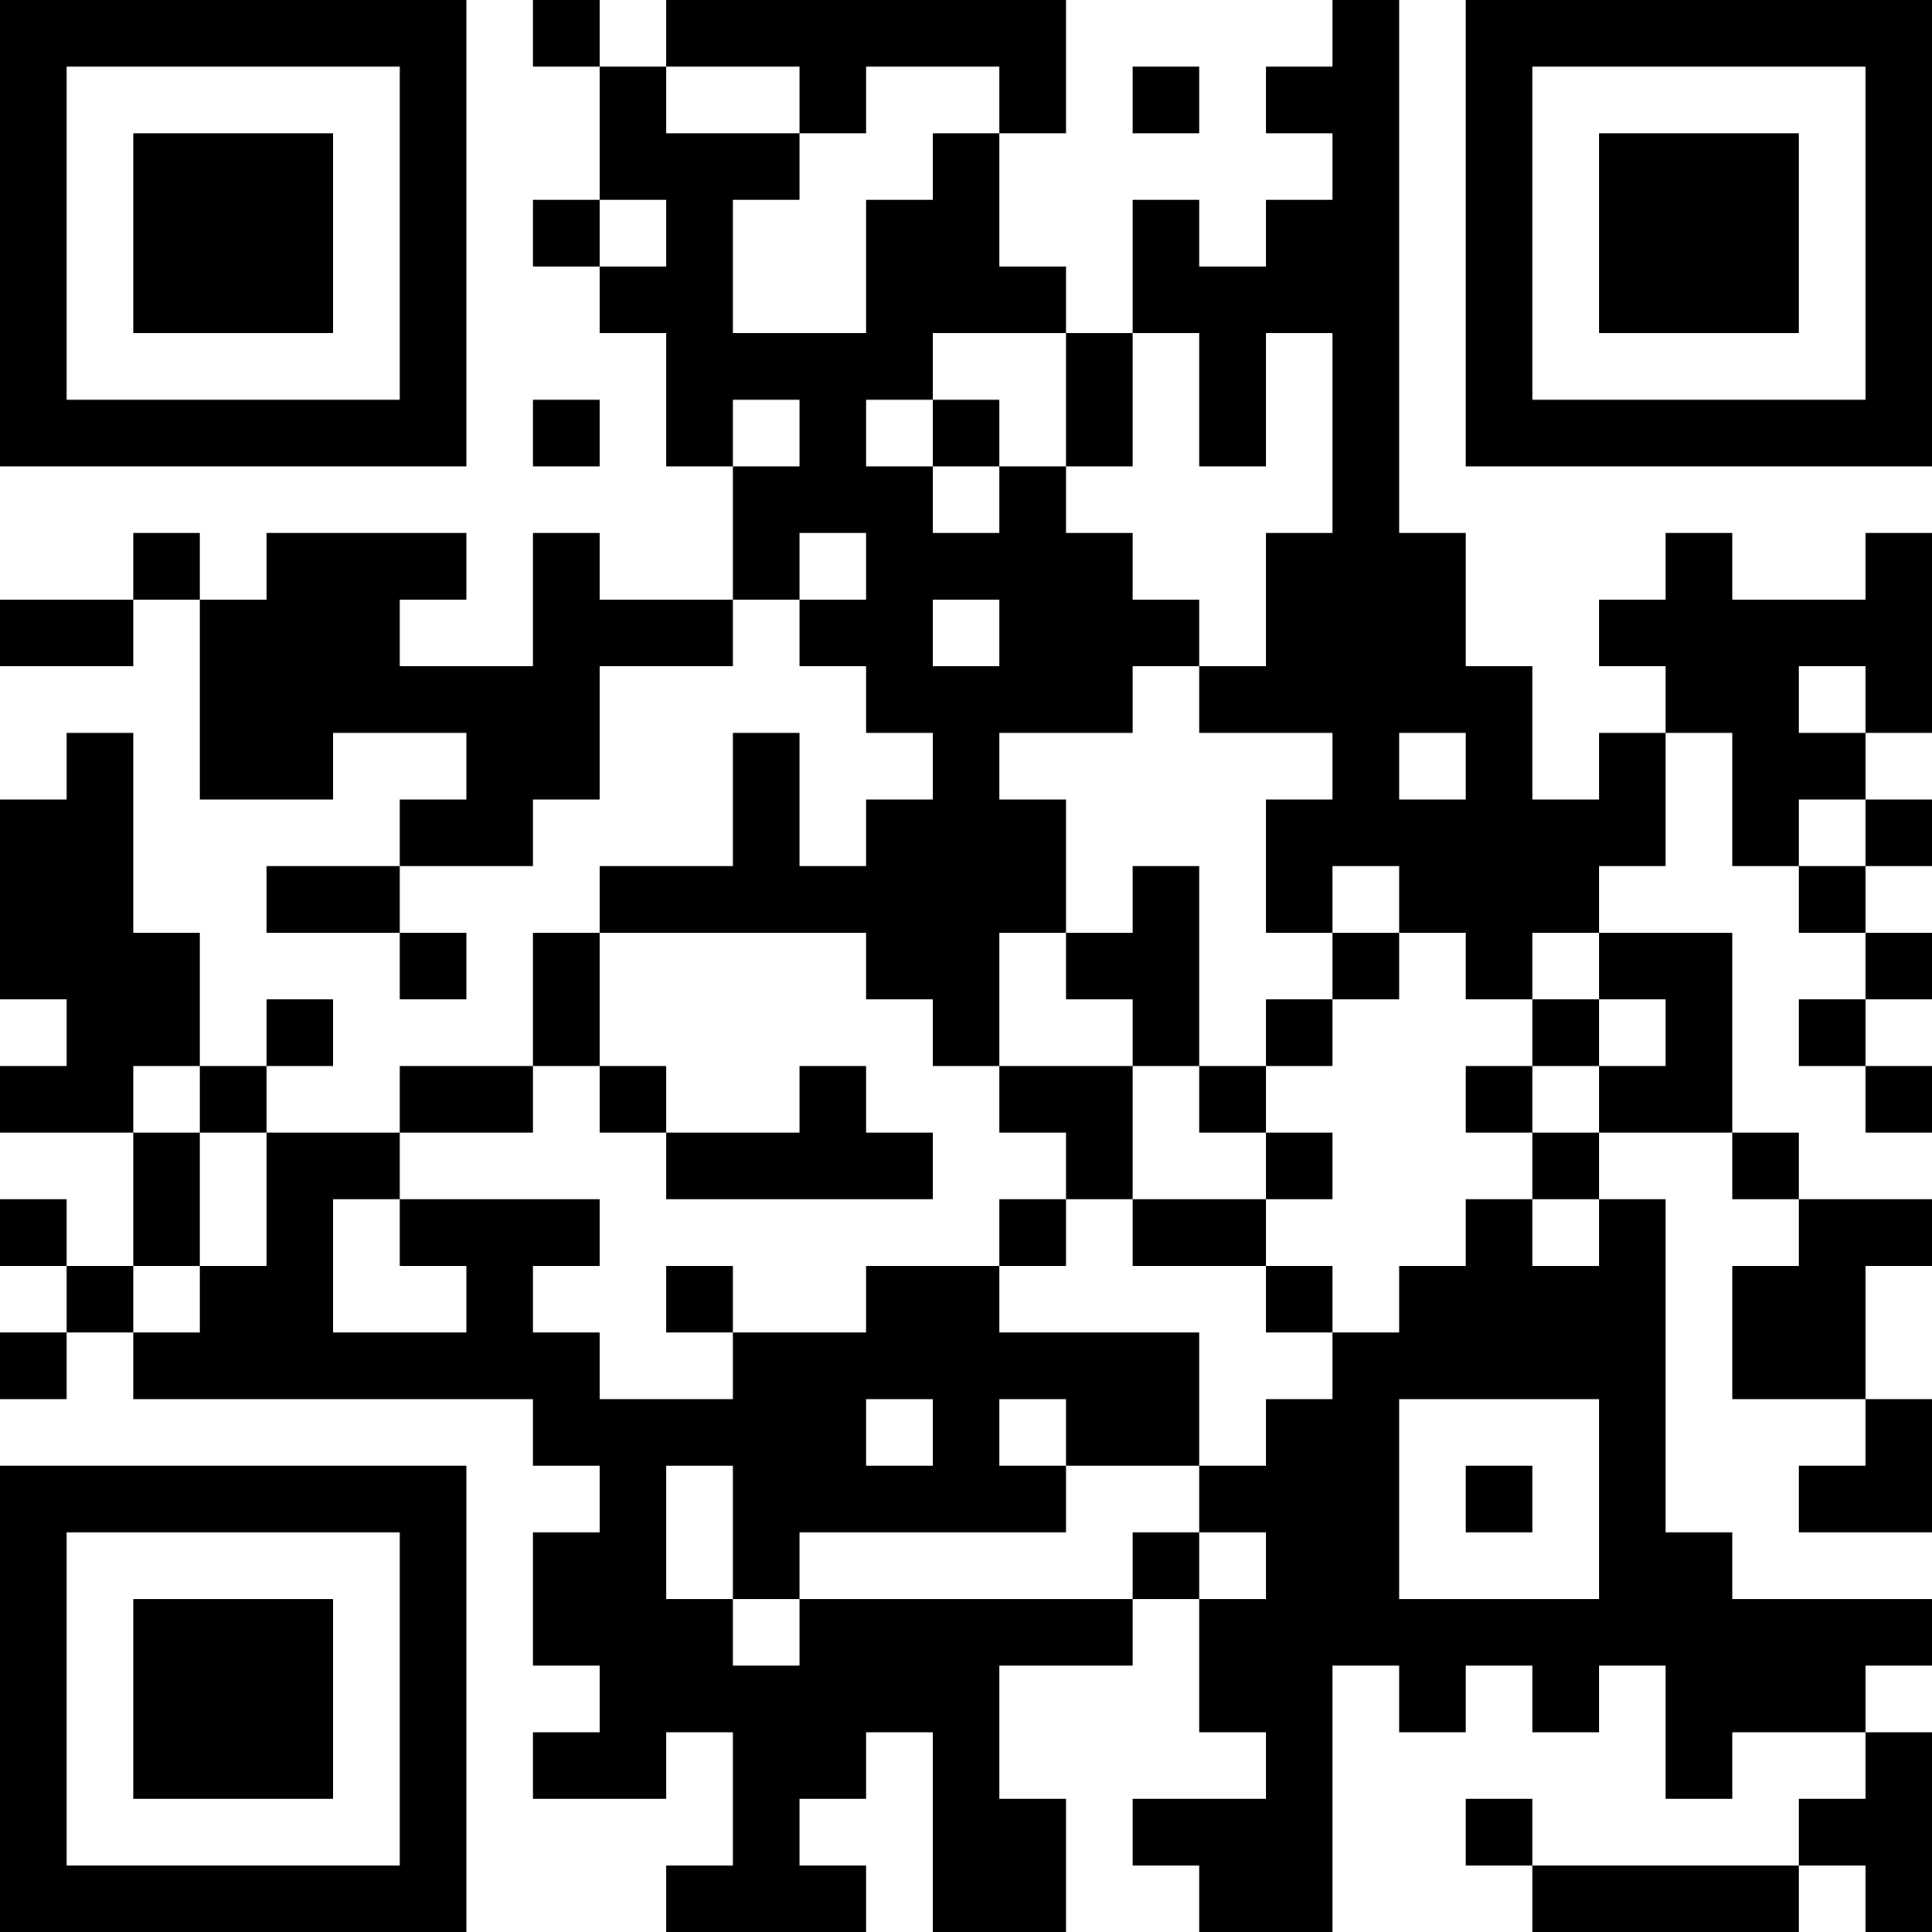 <?xml version="1.0" encoding="UTF-8"?>
<svg xmlns="http://www.w3.org/2000/svg" version="1.1" width="200" height="200" viewBox="0 0 200 200"><rect x="0" y="0" width="200" height="200" fill="#ffffff"/><g transform="scale(6.897)"><g transform="translate(0,0)"><path fill-rule="evenodd" d="M8 0L8 1L9 1L9 3L8 3L8 4L9 4L9 5L10 5L10 7L11 7L11 9L9 9L9 8L8 8L8 10L6 10L6 9L7 9L7 8L4 8L4 9L3 9L3 8L2 8L2 9L0 9L0 10L2 10L2 9L3 9L3 12L5 12L5 11L7 11L7 12L6 12L6 13L4 13L4 14L6 14L6 15L7 15L7 14L6 14L6 13L8 13L8 12L9 12L9 10L11 10L11 9L12 9L12 10L13 10L13 11L14 11L14 12L13 12L13 13L12 13L12 11L11 11L11 13L9 13L9 14L8 14L8 16L6 16L6 17L4 17L4 16L5 16L5 15L4 15L4 16L3 16L3 14L2 14L2 11L1 11L1 12L0 12L0 15L1 15L1 16L0 16L0 17L2 17L2 19L1 19L1 18L0 18L0 19L1 19L1 20L0 20L0 21L1 21L1 20L2 20L2 21L8 21L8 22L9 22L9 23L8 23L8 25L9 25L9 26L8 26L8 27L10 27L10 26L11 26L11 28L10 28L10 29L13 29L13 28L12 28L12 27L13 27L13 26L14 26L14 29L16 29L16 27L15 27L15 25L17 25L17 24L18 24L18 26L19 26L19 27L17 27L17 28L18 28L18 29L20 29L20 25L21 25L21 26L22 26L22 25L23 25L23 26L24 26L24 25L25 25L25 27L26 27L26 26L28 26L28 27L27 27L27 28L23 28L23 27L22 27L22 28L23 28L23 29L27 29L27 28L28 28L28 29L29 29L29 26L28 26L28 25L29 25L29 24L26 24L26 23L25 23L25 18L24 18L24 17L26 17L26 18L27 18L27 19L26 19L26 21L28 21L28 22L27 22L27 23L29 23L29 21L28 21L28 19L29 19L29 18L27 18L27 17L26 17L26 14L24 14L24 13L25 13L25 11L26 11L26 13L27 13L27 14L28 14L28 15L27 15L27 16L28 16L28 17L29 17L29 16L28 16L28 15L29 15L29 14L28 14L28 13L29 13L29 12L28 12L28 11L29 11L29 8L28 8L28 9L26 9L26 8L25 8L25 9L24 9L24 10L25 10L25 11L24 11L24 12L23 12L23 10L22 10L22 8L21 8L21 0L20 0L20 1L19 1L19 2L20 2L20 3L19 3L19 4L18 4L18 3L17 3L17 5L16 5L16 4L15 4L15 2L16 2L16 0L10 0L10 1L9 1L9 0ZM10 1L10 2L12 2L12 3L11 3L11 5L13 5L13 3L14 3L14 2L15 2L15 1L13 1L13 2L12 2L12 1ZM17 1L17 2L18 2L18 1ZM9 3L9 4L10 4L10 3ZM14 5L14 6L13 6L13 7L14 7L14 8L15 8L15 7L16 7L16 8L17 8L17 9L18 9L18 10L17 10L17 11L15 11L15 12L16 12L16 14L15 14L15 16L14 16L14 15L13 15L13 14L9 14L9 16L8 16L8 17L6 17L6 18L5 18L5 20L7 20L7 19L6 19L6 18L9 18L9 19L8 19L8 20L9 20L9 21L11 21L11 20L13 20L13 19L15 19L15 20L18 20L18 22L16 22L16 21L15 21L15 22L16 22L16 23L12 23L12 24L11 24L11 22L10 22L10 24L11 24L11 25L12 25L12 24L17 24L17 23L18 23L18 24L19 24L19 23L18 23L18 22L19 22L19 21L20 21L20 20L21 20L21 19L22 19L22 18L23 18L23 19L24 19L24 18L23 18L23 17L24 17L24 16L25 16L25 15L24 15L24 14L23 14L23 15L22 15L22 14L21 14L21 13L20 13L20 14L19 14L19 12L20 12L20 11L18 11L18 10L19 10L19 8L20 8L20 5L19 5L19 7L18 7L18 5L17 5L17 7L16 7L16 5ZM8 6L8 7L9 7L9 6ZM11 6L11 7L12 7L12 6ZM14 6L14 7L15 7L15 6ZM12 8L12 9L13 9L13 8ZM14 9L14 10L15 10L15 9ZM27 10L27 11L28 11L28 10ZM21 11L21 12L22 12L22 11ZM27 12L27 13L28 13L28 12ZM17 13L17 14L16 14L16 15L17 15L17 16L15 16L15 17L16 17L16 18L15 18L15 19L16 19L16 18L17 18L17 19L19 19L19 20L20 20L20 19L19 19L19 18L20 18L20 17L19 17L19 16L20 16L20 15L21 15L21 14L20 14L20 15L19 15L19 16L18 16L18 13ZM23 15L23 16L22 16L22 17L23 17L23 16L24 16L24 15ZM2 16L2 17L3 17L3 19L2 19L2 20L3 20L3 19L4 19L4 17L3 17L3 16ZM9 16L9 17L10 17L10 18L14 18L14 17L13 17L13 16L12 16L12 17L10 17L10 16ZM17 16L17 18L19 18L19 17L18 17L18 16ZM10 19L10 20L11 20L11 19ZM13 21L13 22L14 22L14 21ZM21 21L21 24L24 24L24 21ZM22 22L22 23L23 23L23 22ZM0 0L0 7L7 7L7 0ZM1 1L1 6L6 6L6 1ZM2 2L2 5L5 5L5 2ZM22 0L22 7L29 7L29 0ZM23 1L23 6L28 6L28 1ZM24 2L24 5L27 5L27 2ZM0 22L0 29L7 29L7 22ZM1 23L1 28L6 28L6 23ZM2 24L2 27L5 27L5 24Z" fill="#000000"/></g></g></svg>
